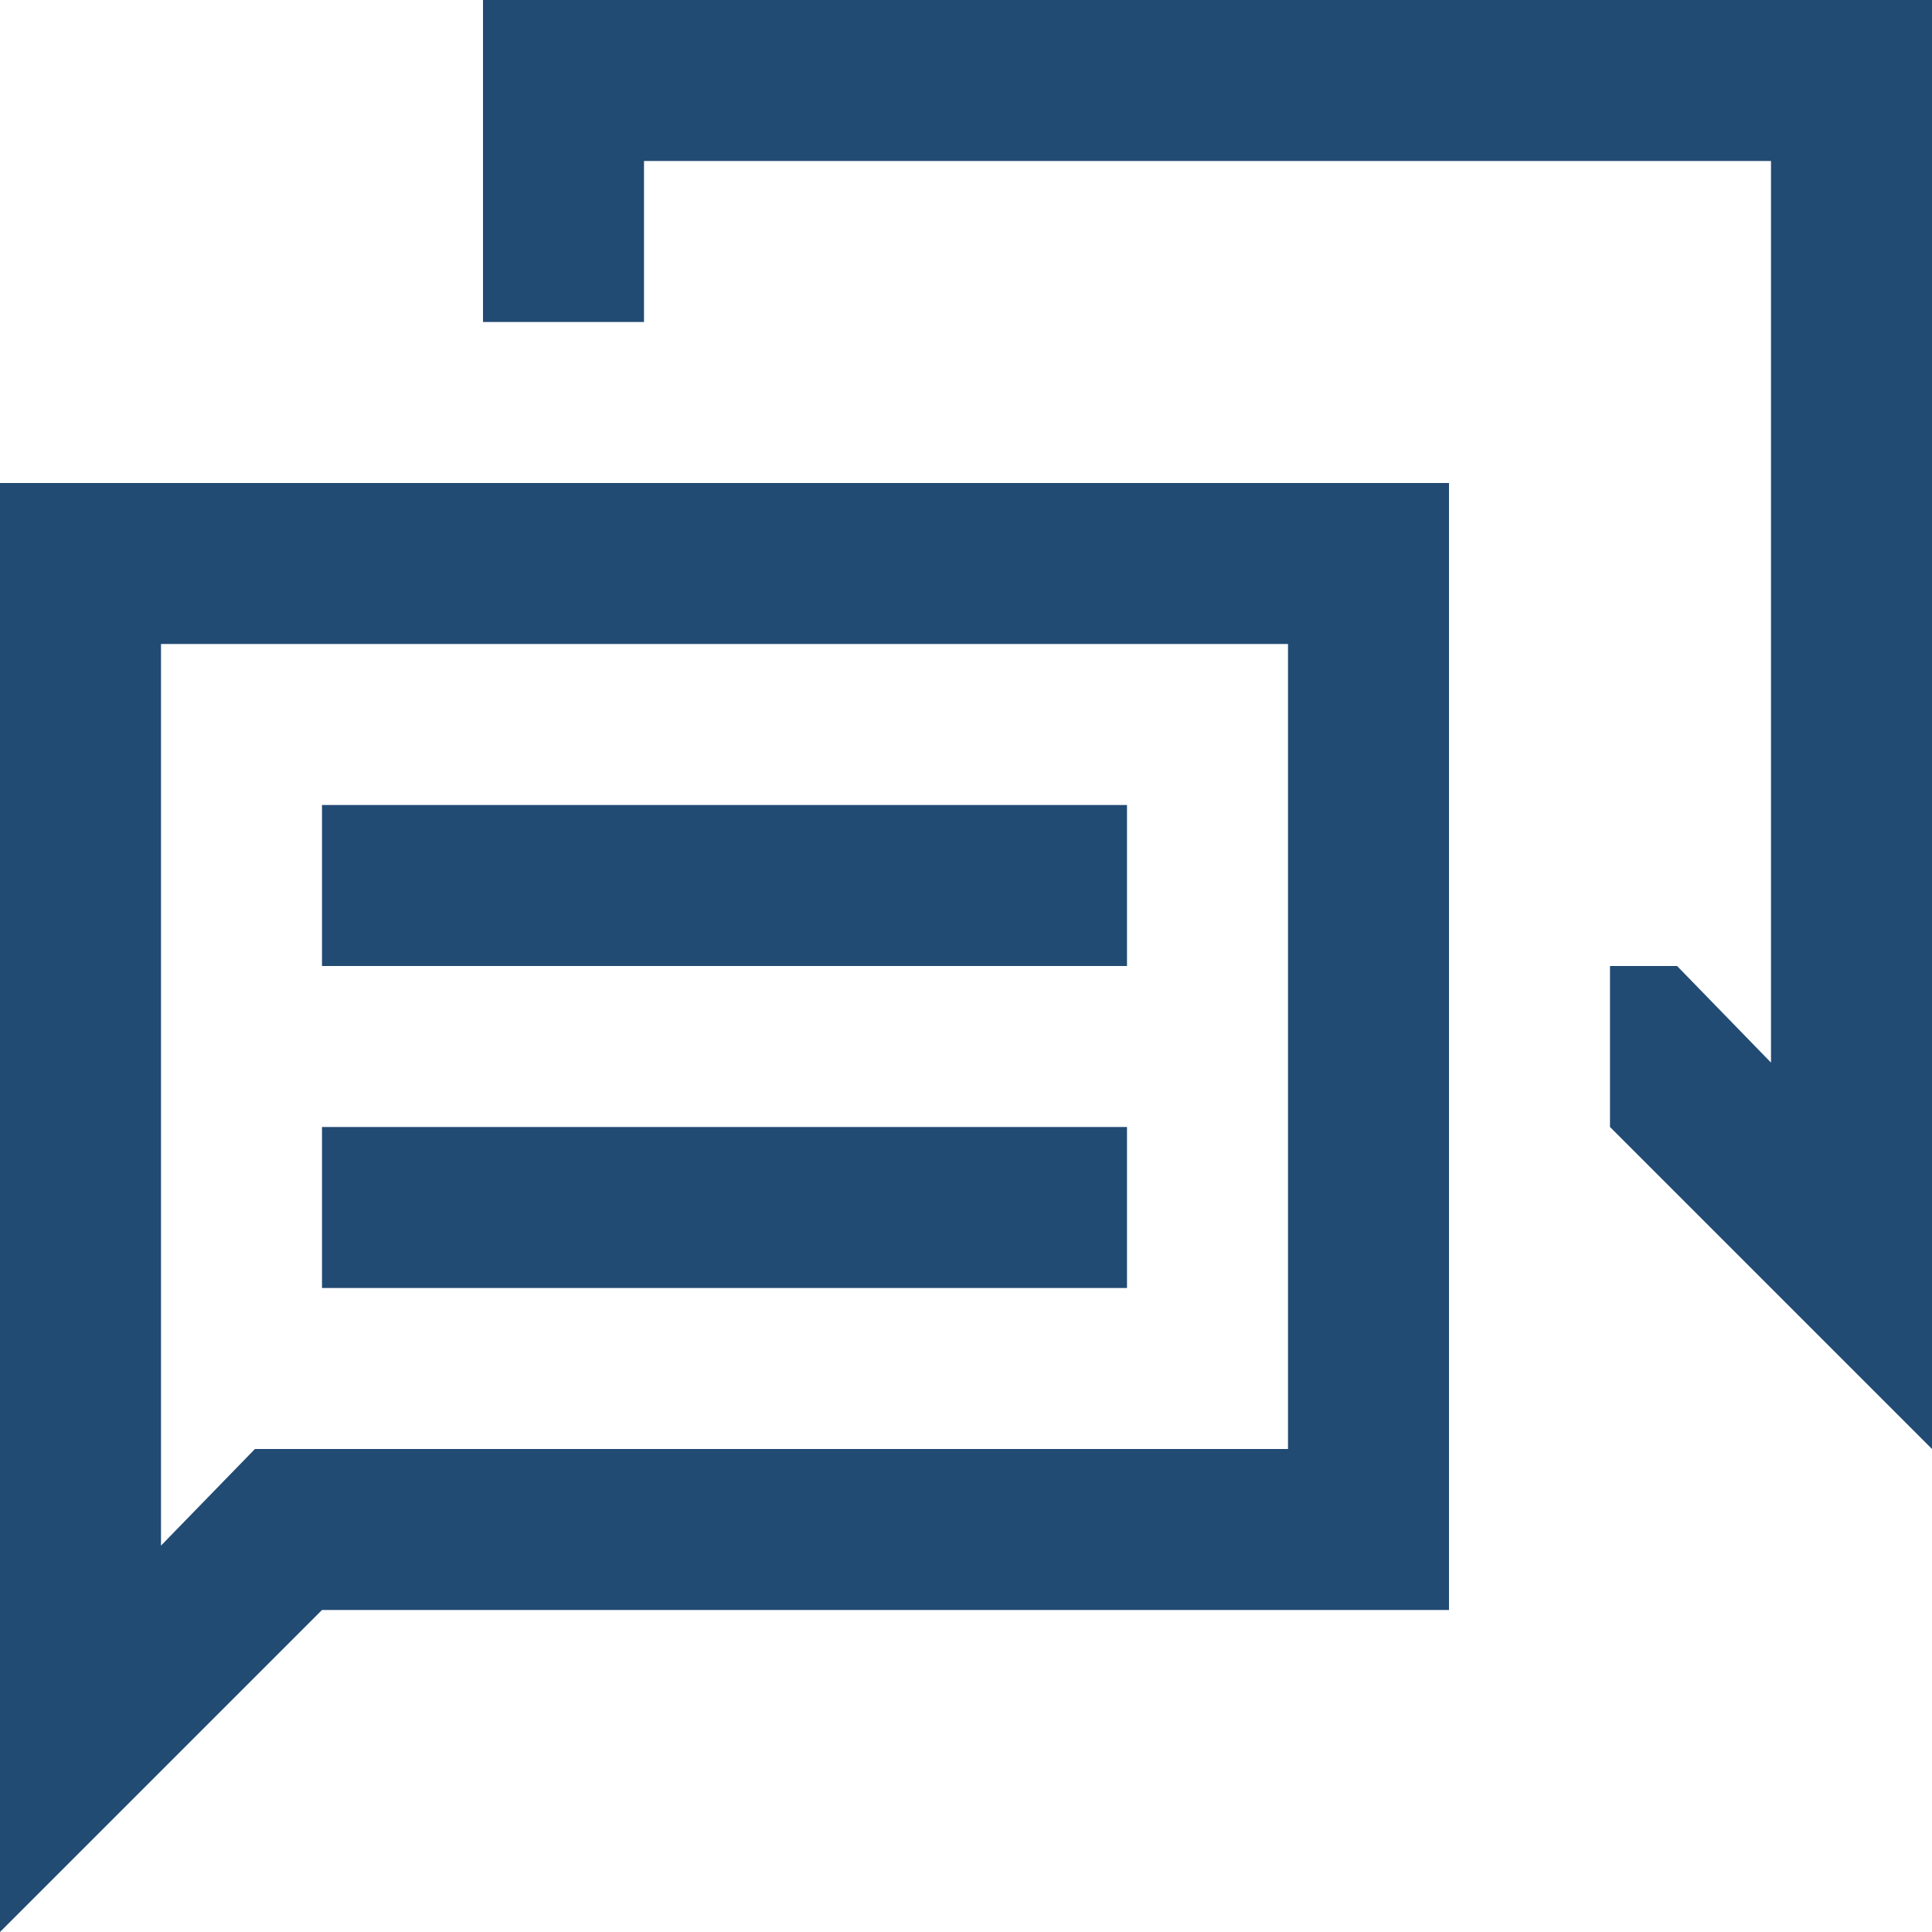 <?xml version="1.0" encoding="utf-8"?>
<!-- Generator: Adobe Illustrator 19.0.1, SVG Export Plug-In . SVG Version: 6.00 Build 0)  -->
<svg version="1.1" xmlns="http://www.w3.org/2000/svg" xmlns:xlink="http://www.w3.org/1999/xlink" x="0px" y="0px" width="72px"
	 height="72px" viewBox="0 0 72 72" style="enable-background:new 0 0 72 72;" xml:space="preserve">
<style type="text/css">
	.st0{fill:none;}
	.st1{fill:#224B73;}
	.st2{display:none;}
	.st3{display:inline;}
	.st4{fill-rule:evenodd;clip-rule:evenodd;fill:#224B73;}
</style>
<g id="レイヤー_1">
	<g>
		<rect x="0" y="0" class="st0" width="72" height="72"/>
		<g>
			<path class="st1" d="M0,72l12-12h42V18H0V72z M6,24h42v30H9.5L6,57.6V24z"/>
			<rect x="12" y="30" class="st1" width="30" height="6"/>
			<rect x="12" y="42" class="st1" width="30" height="6"/>
			<polygon class="st1" points="18,0 18,12 24,12 24,6 66,6 66,39.6 62.5,36 60,36 60,42 72,54 72,42 72,0 			"/>
		</g>
	</g>
</g>
<g id="レイヤー_2" class="st2">
	<g class="st3">
		<g>
			<path class="st4" d="M71.1,66.9L56.2,52c4.2-5.2,6.8-11.8,6.8-19C63,16.5,49.6,3,33,3S3,16.5,3,33s13.4,30,30,30
				c7.2,0,13.8-2.5,19-6.8l14.9,14.9L71.1,66.9z M9,33C9,19.8,19.8,9,33,9s24,10.8,24,24S46.2,57,33,57S9,46.3,9,33z"/>
			<rect x="24" y="18" class="st4" width="6" height="21"/>
			<rect x="36" y="18" class="st4" width="6" height="21"/>
			<rect x="24" y="42" class="st4" width="6" height="6"/>
			<rect x="36" y="42" class="st4" width="6" height="6"/>
		</g>
		<rect x="0" y="0" class="st0" width="72" height="72"/>
	</g>
</g>
<g id="レイヤー_3" class="st2">
	<g class="st3">
		<path class="st1" d="M3,55.3L3,55.3c-0.5,0.4-1,0.9-1.4,1.3l0,0c-0.2,0.2-0.3,0.4-0.5,0.5c0,0,0,0,0,0c-0.1,0.2-0.2,0.3-0.4,0.5
			c0,0,0,0.1,0,0.1c-0.1,0.2-0.2,0.3-0.3,0.5c0,0.1,0,0.1-0.1,0.2c-0.1,0.1-0.1,0.3-0.2,0.4c0,0.1,0,0.2-0.1,0.3
			c0,0.1-0.1,0.2-0.1,0.3c0,0.2,0,0.4,0,0.6c0,6.6,16.1,12,36,12s36-5.4,36-12V0L3,55.3z M66,12.5v40.9C59.6,50.2,48.5,48,36,48
			c-5.7,0-11.1,0.4-15.9,1.2L66,12.5z M33,66c-0.3,0-0.6,0-0.9,0c-0.7,0-1.3,0-1.9-0.1c-0.4,0-0.7-0.1-1.1-0.1
			c-0.5,0-1.1-0.1-1.6-0.1c-0.4,0-0.8-0.1-1.1-0.1c-0.5,0-1-0.1-1.4-0.1c-0.4,0-0.7-0.1-1-0.1c-0.5-0.1-0.9-0.1-1.4-0.2
			c-0.3-0.1-0.7-0.1-1-0.2c-0.4-0.1-0.9-0.1-1.3-0.2c-0.3-0.1-0.6-0.1-0.9-0.2c-0.4-0.1-0.8-0.1-1.1-0.2c-0.3-0.1-0.6-0.1-0.9-0.2
			c-0.3-0.1-0.7-0.2-1-0.2c-0.3-0.1-0.5-0.1-0.8-0.2c-0.3-0.1-0.7-0.2-1-0.3c-0.3-0.1-0.5-0.1-0.7-0.2c-0.3-0.1-0.6-0.2-0.9-0.3
			c-0.2-0.1-0.5-0.2-0.7-0.2c-0.3-0.1-0.5-0.2-0.8-0.3c-0.2-0.1-0.4-0.2-0.6-0.2c-0.2-0.1-0.5-0.2-0.7-0.3c-0.2-0.1-0.4-0.2-0.5-0.2
			c-0.2-0.1-0.4-0.2-0.6-0.3c-0.2-0.1-0.3-0.2-0.5-0.2C8.3,61.1,8.1,61,8,61c-0.1-0.1-0.3-0.2-0.4-0.2c-0.1-0.1-0.3-0.2-0.4-0.2
			c-0.1-0.1-0.2-0.1-0.3-0.2c-0.1-0.1-0.2-0.1-0.3-0.2L6.7,60l0.4-0.3C10.4,57.4,20.3,54,36,54c16.6,0,26.6,3.8,29.4,6
			c-0.1,0.1-0.2,0.2-0.3,0.2c-0.1,0.1-0.2,0.1-0.2,0.2c-0.2,0.1-0.4,0.2-0.6,0.3c-0.1,0-0.2,0.1-0.2,0.1c-0.3,0.2-0.6,0.3-1,0.5
			c-0.1,0-0.1,0.1-0.2,0.1c-0.3,0.1-0.6,0.3-1,0.4c-0.1,0.1-0.3,0.1-0.5,0.2c-0.3,0.1-0.6,0.2-0.9,0.3c-0.2,0.1-0.4,0.1-0.6,0.2
			c-0.3,0.1-0.6,0.2-0.9,0.3c-0.2,0.1-0.5,0.1-0.7,0.2c-0.3,0.1-0.7,0.2-1,0.3c-0.3,0.1-0.5,0.1-0.8,0.2c-0.4,0.1-0.7,0.2-1.1,0.3
			c-0.3,0.1-0.6,0.1-0.9,0.2c-0.4,0.1-0.8,0.2-1.2,0.3c-0.3,0.1-0.6,0.1-1,0.2c-0.4,0.1-0.8,0.2-1.3,0.2c-0.3,0.1-0.7,0.1-1,0.2
			c-0.5,0.1-0.9,0.1-1.4,0.2c-0.4,0-0.7,0.1-1.1,0.1c-0.5,0.1-1,0.1-1.5,0.2c-0.4,0-0.7,0.1-1.1,0.1c-0.5,0-1.1,0.1-1.7,0.1
			c-0.4,0-0.8,0.1-1.1,0.1c-0.6,0-1.3,0.1-2,0.1c-0.3,0-0.7,0-1,0c-1,0-2.1,0-3.2,0C35,66,34,66,33,66z"/>
		<rect x="0" y="0" class="st0" width="72" height="72"/>
	</g>
</g>
<g id="レイヤー_4" class="st2">
	<g class="st3">
		<g>
			<path class="st1" d="M48,54h-4.5V43.5c0-4.1-3.4-7.5-7.5-7.5s-7.5,3.4-7.5,7.5V66h6V43.5c0-0.8,0.7-1.5,1.5-1.5s1.5,0.7,1.5,1.5
				V54v6H48c1.7,0,3,1.3,3,3v3h6v-3C57,58.1,53,54,48,54z"/>
			<circle class="st1" cx="22.5" cy="13.5" r="4.5"/>
			<circle class="st1" cx="49.5" cy="13.5" r="4.5"/>
			<rect x="33" y="21" class="st1" width="6" height="9"/>
			<path class="st1" d="M21,39h-6c0,6.6,5.4,12,12,12v-6C23.7,45,21,42.4,21,39z"/>
			<path class="st1" d="M57,39h-6c0,3.3-2.7,6-6,6v6C51.6,51,57,45.7,57,39z"/>
		</g>
		<rect x="0" y="0" class="st0" width="72" height="72"/>
	</g>
</g>
<g id="レイヤー_5" class="st2">
	<g class="st3">
		<rect x="0" y="0" class="st0" width="72" height="72"/>
		<path class="st1" d="M42,9c-2.3,0-4.4,0.9-6,2.3C34.4,9.9,32.3,9,30,9H0v54h30c1.1,0,2.1,0.2,3,0.5c1.1,0.4,2.1,1,3,1.8
			c0.9-0.8,1.9-1.4,3-1.8c0.9-0.3,1.9-0.5,3-0.5h30V9H42z M33,57.4c-1-0.2-2-0.3-3-0.3H6V15h24c1.7,0,3,1.3,3,3V57.4z M66,57H42
			c-1,0-2,0.1-3,0.3V18c0-1.7,1.3-3,3-3h24V57z"/>
	</g>
</g>
<g id="レイヤー_6" class="st2">
	<g class="st3">
		<path class="st4" d="M54,12h9V6H9v6h9l12,24L18,60H9v6h54v-6h-9L42,36L54,12z M24.7,12h22.6L36.6,33.4L36,34.6l-0.6-1.3L24.7,12z
			 M30.7,48l4.7-9.3l0.6-1.3l0.6,1.3l4.7,9.3H30.7z"/>
		<rect x="0" y="0" class="st0" width="72" height="72"/>
	</g>
</g>
</svg>
